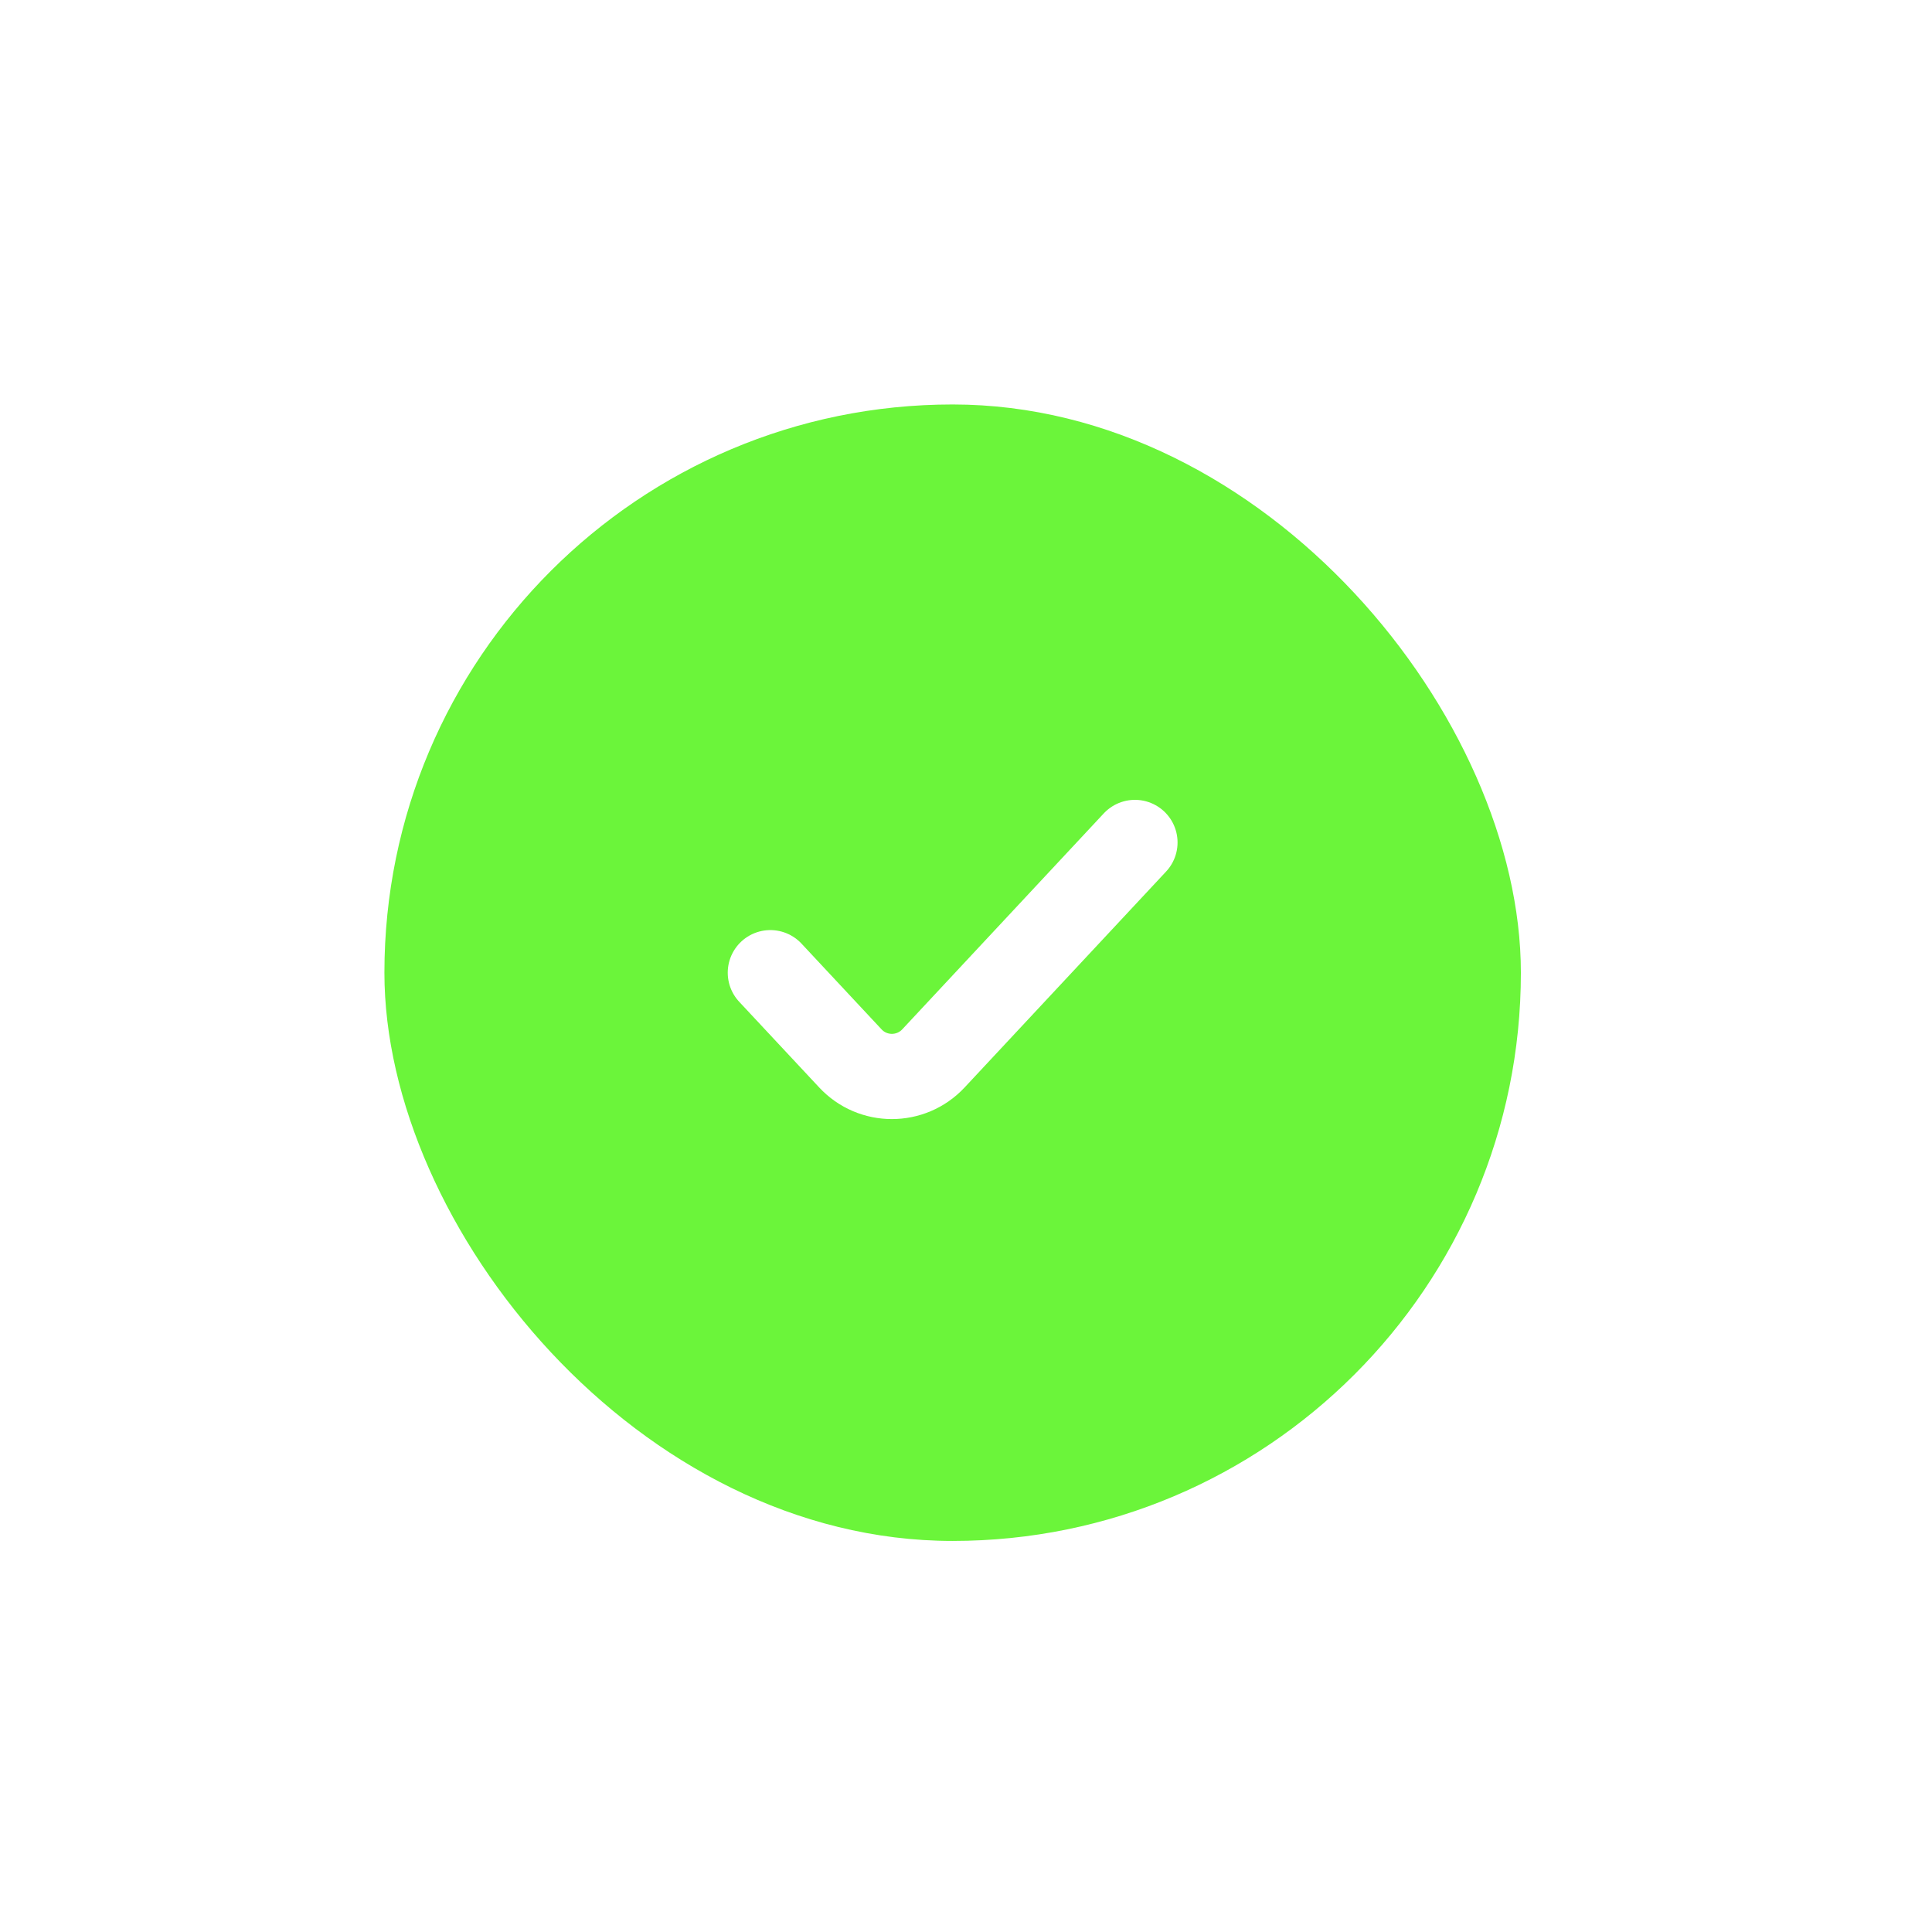 <svg width="34" height="34" viewBox="0 0 34 34" fill="none" xmlns="http://www.w3.org/2000/svg">
<g filter="url(#filter0_d_4707_353)">
<rect x="5" y="3" width="20" height="20" rx="10" fill="#6BF53A"/>
<path d="M11.792 13L13.2 14.508C13.595 14.932 14.266 14.932 14.662 14.508L18.208 10.708" stroke="white" stroke-width="1.5" stroke-linecap="round"/>
</g>
<defs>
<filter id="filter0_d_4707_353" x="0.294" y="0.647" width="32.941" height="32.941" filterUnits="userSpaceOnUse" color-interpolation-filters="sRGB">
<feFlood flood-opacity="0" result="BackgroundImageFix"/>
<feColorMatrix in="SourceAlpha" type="matrix" values="0 0 0 0 0 0 0 0 0 0 0 0 0 0 0 0 0 0 127 0" result="hardAlpha"/>
<feMorphology radius="0.588" operator="dilate" in="SourceAlpha" result="effect1_dropShadow_4707_353"/>
<feOffset dx="1.765" dy="4.118"/>
<feGaussianBlur stdDeviation="2.941"/>
<feComposite in2="hardAlpha" operator="out"/>
<feColorMatrix type="matrix" values="0 0 0 0 0.804 0 0 0 0 0.804 0 0 0 0 0.804 0 0 0 0.25 0"/>
<feBlend mode="normal" in2="BackgroundImageFix" result="effect1_dropShadow_4707_353"/>
<feBlend mode="normal" in="SourceGraphic" in2="effect1_dropShadow_4707_353" result="shape"/>
</filter>
</defs>
</svg>
